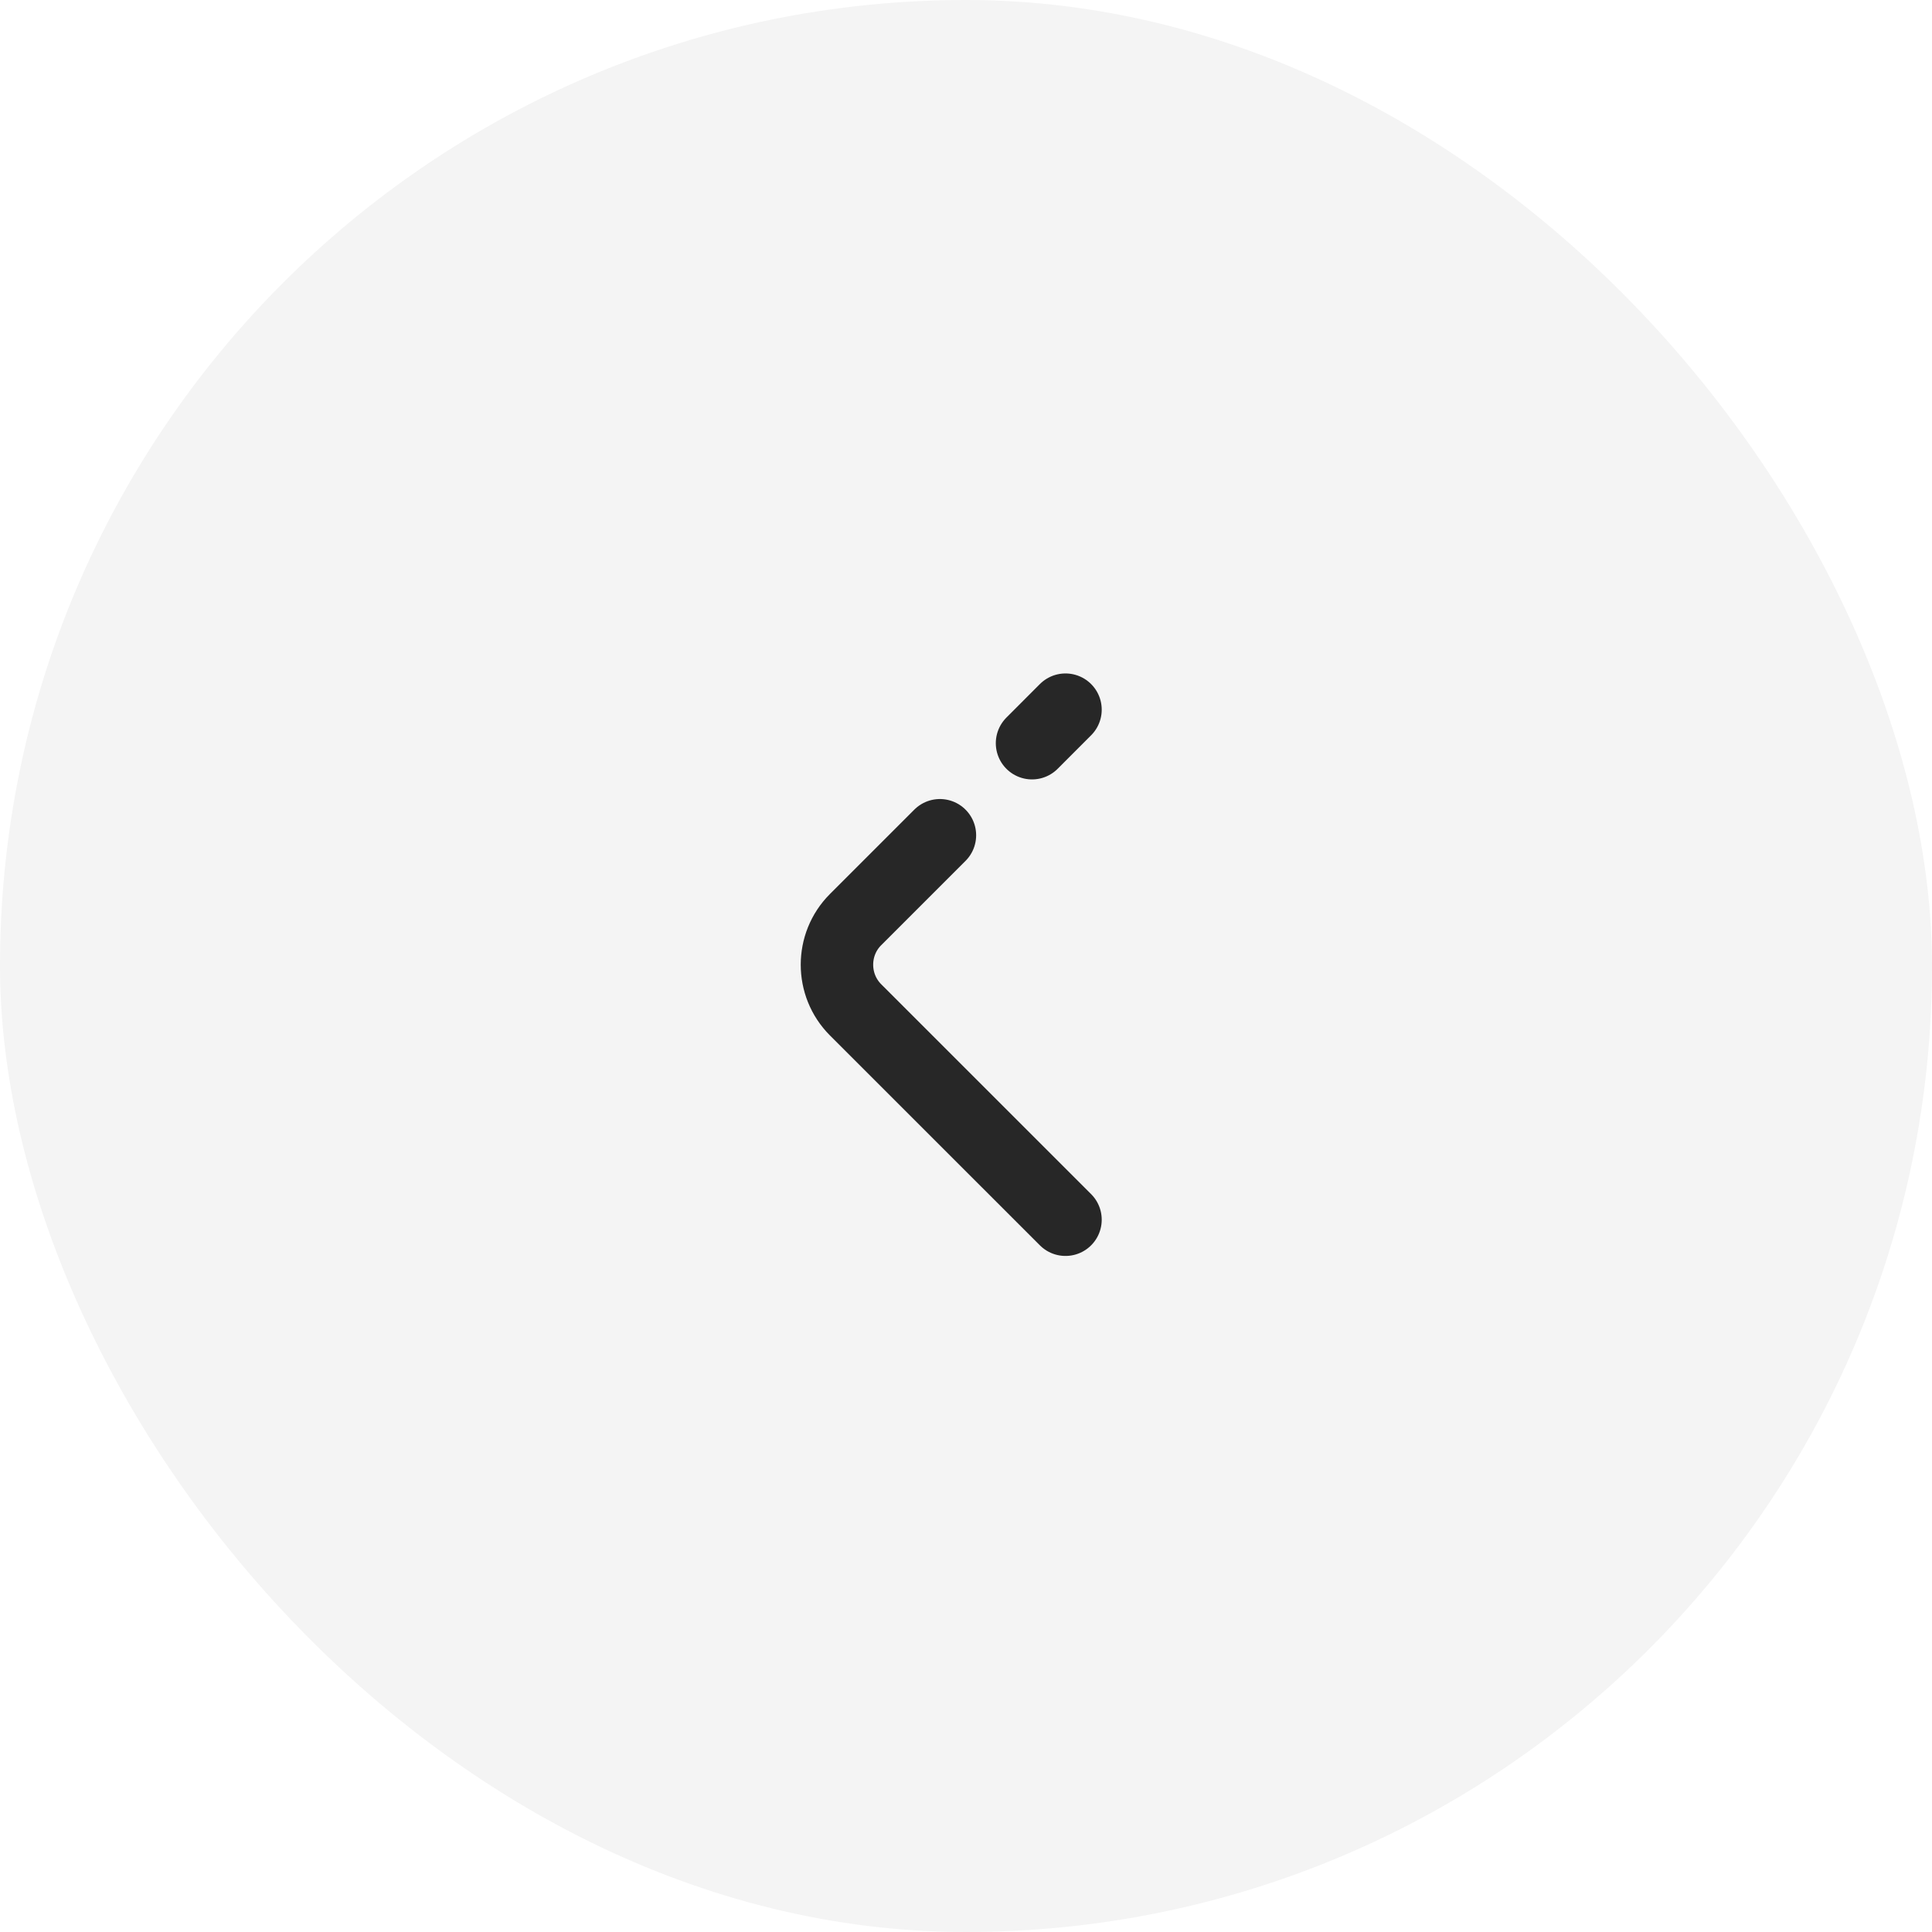 <svg width="40" height="40" viewBox="0 0 40 40" fill="none" xmlns="http://www.w3.org/2000/svg">
<g filter="url(#filter0_b_231_1026)">
<rect width="40" height="40" rx="20" fill="#F4F4F4"/>
<path d="M19.46 17.293L17.713 19.04C17.2 19.553 17.2 20.393 17.713 20.907L22.06 25.253M22.06 14.693L21.367 15.387" stroke="#272727" stroke-width="1.5" stroke-miterlimit="10" stroke-linecap="round" stroke-linejoin="round"/>
</g>
<defs>
<filter id="filter0_b_231_1026" x="-80" y="-80" width="200" height="200" filterUnits="userSpaceOnUse" color-interpolation-filters="sRGB">
<feFlood flood-opacity="0" result="BackgroundImageFix"/>
<feGaussianBlur in="BackgroundImageFix" stdDeviation="40"/>
<feComposite in2="SourceAlpha" operator="in" result="effect1_backgroundBlur_231_1026"/>
<feBlend mode="normal" in="SourceGraphic" in2="effect1_backgroundBlur_231_1026" result="shape"/>
</filter>
</defs>
</svg>
